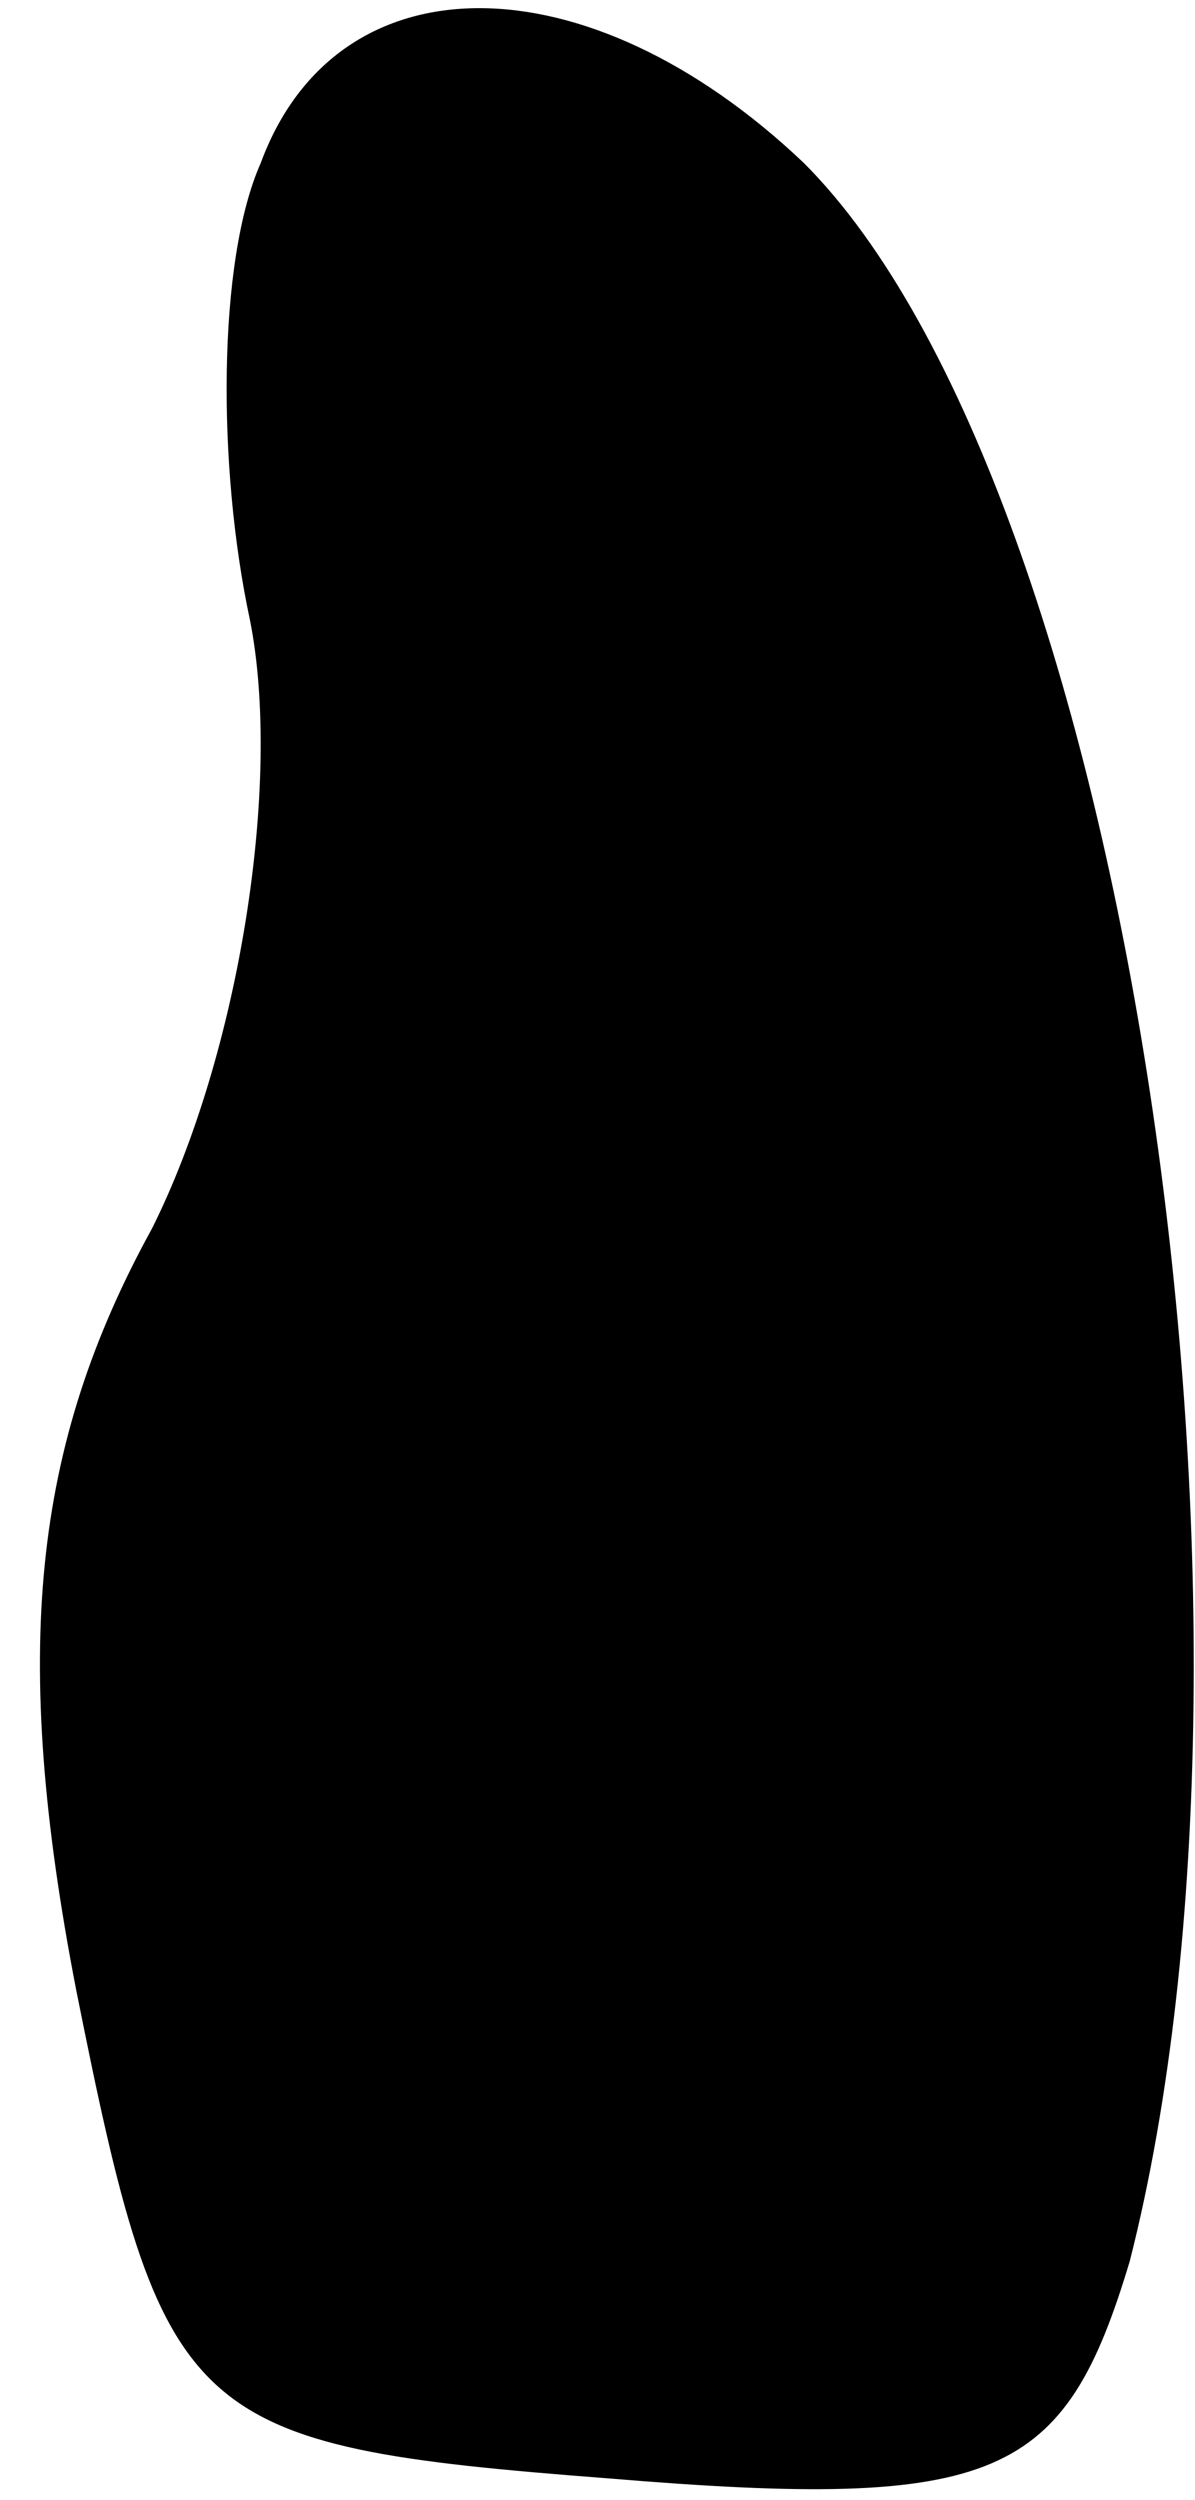 <?xml version="1.0" standalone="no"?>
<!DOCTYPE svg PUBLIC "-//W3C//DTD SVG 20010904//EN"
 "http://www.w3.org/TR/2001/REC-SVG-20010904/DTD/svg10.dtd">
<svg version="1.0" xmlns="http://www.w3.org/2000/svg"
 width="11pt" height="23pt" viewBox="0 0 11 23"
 preserveAspectRatio="xMidYMid meet">
<g transform="translate(0,23) scale(0.1,-0.1)"
fill="#000000" stroke="none">
<path fill="#000000" stroke="none" d="M24 215 c-4 -9 -4 -28 -1 -42 3 -15 -1
-40 -9 -56 -11 -20 -13 -39 -7 -70 8 -40 10 -42 49 -45 36 -3 42 0 48 20 15
59 0 163 -30 193 -20 19 -43 19 -50 0z"/>
</g>
</svg>

